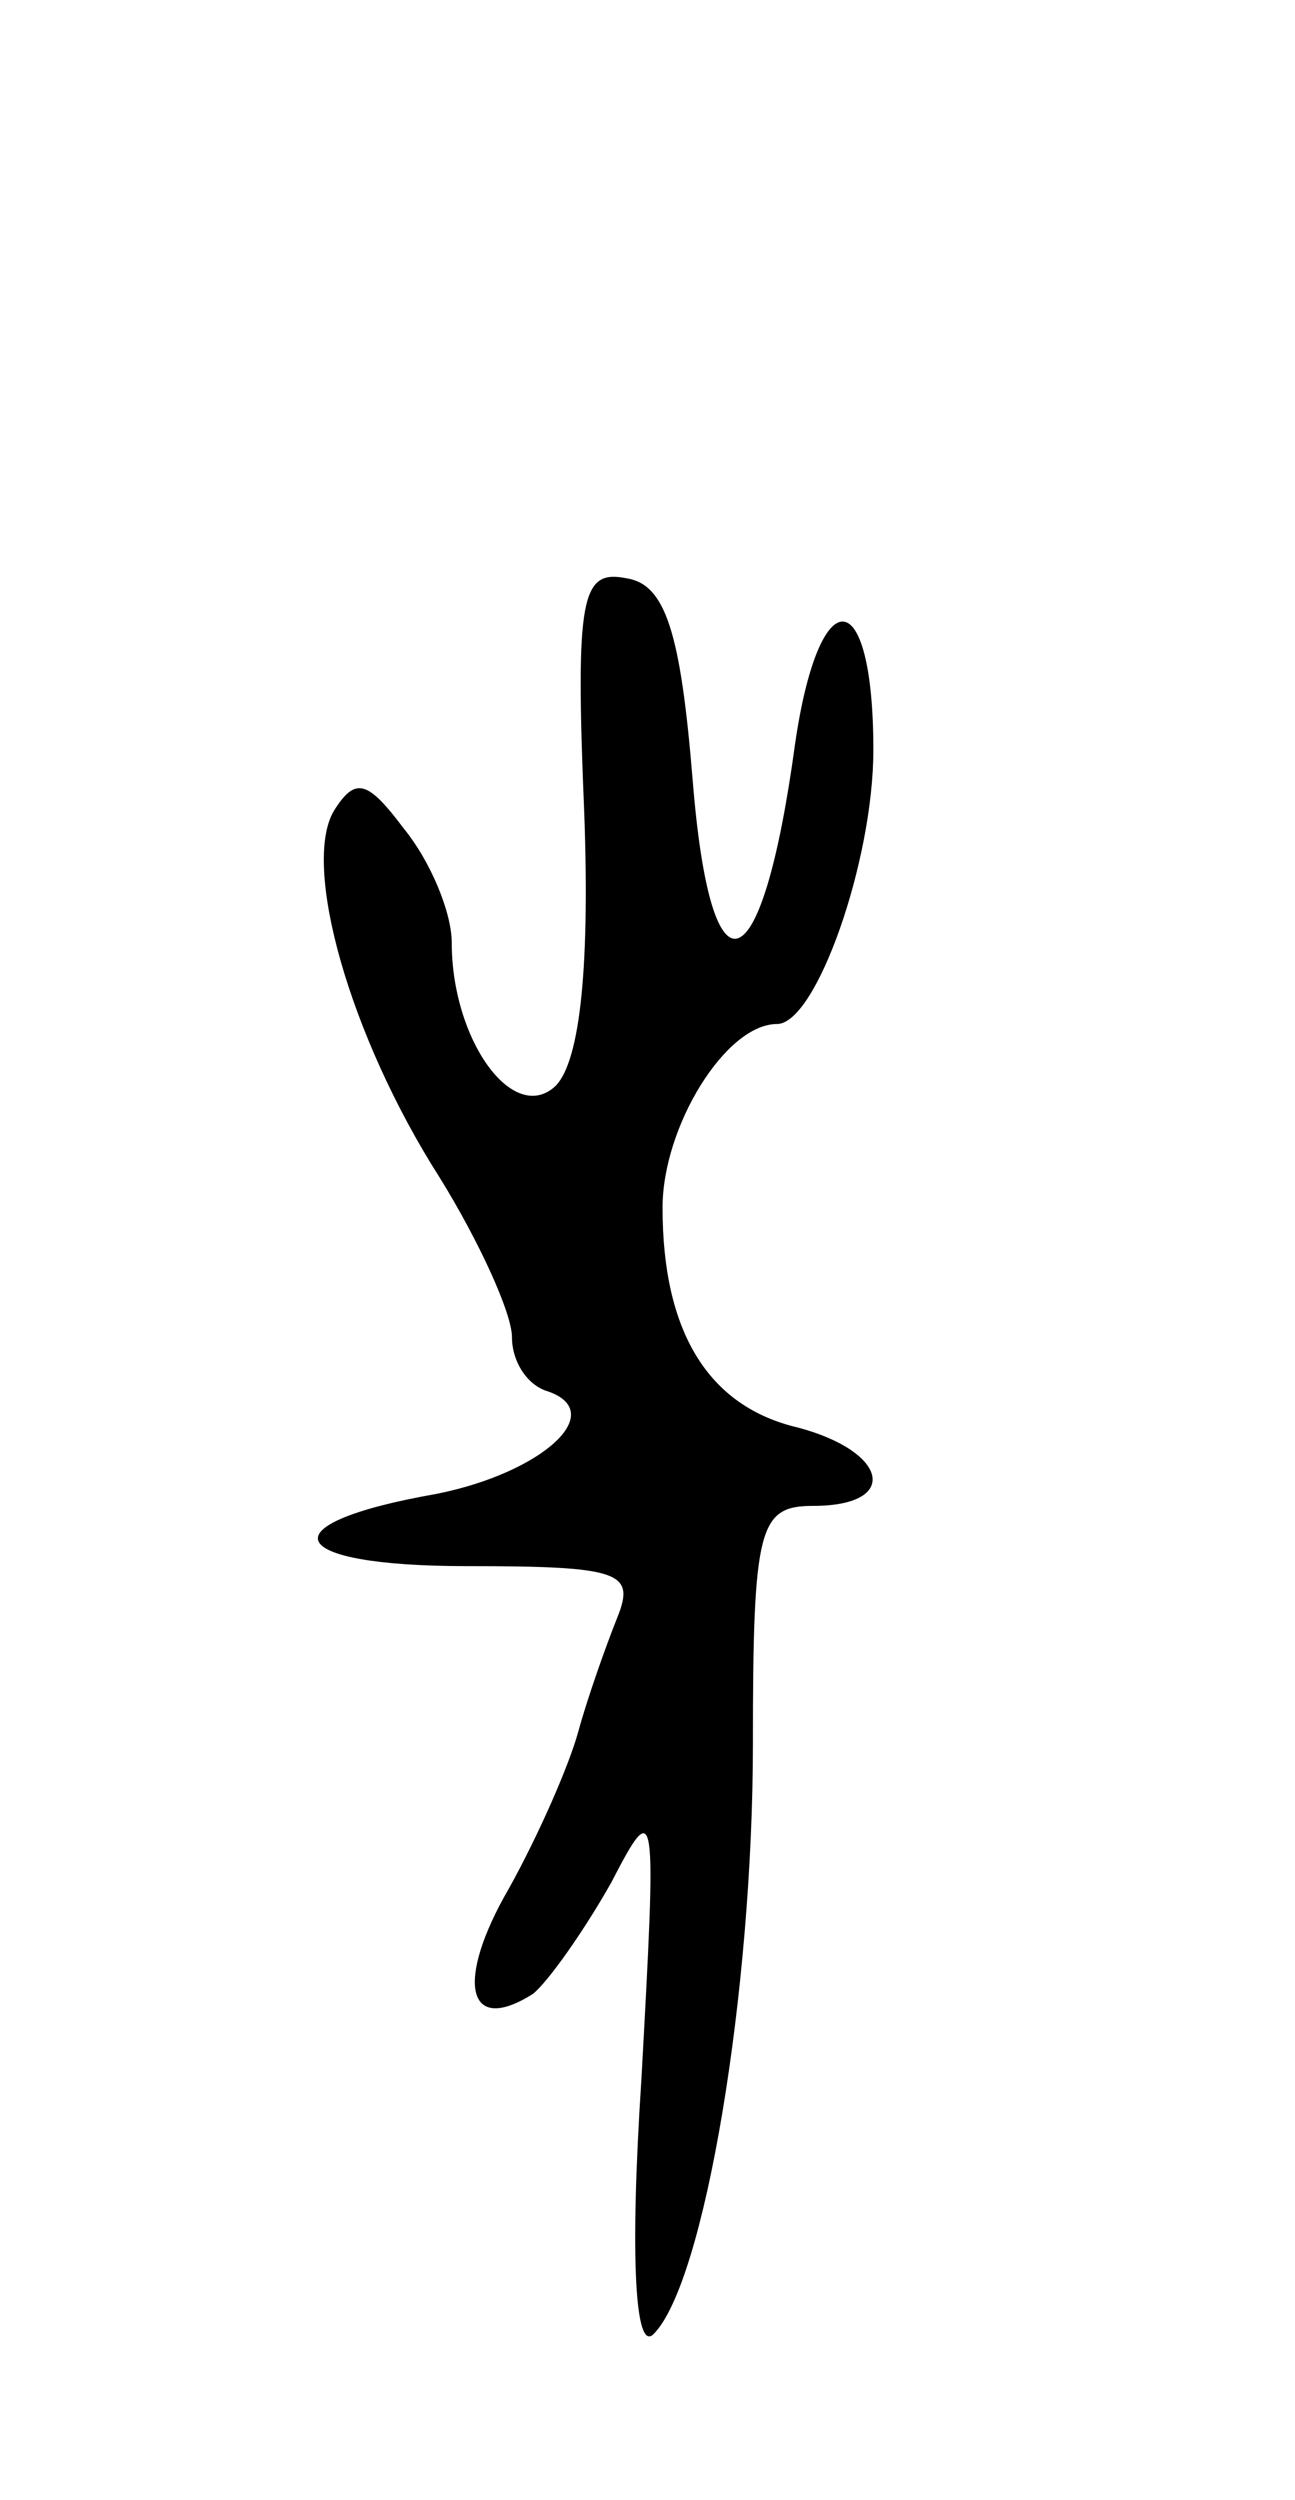 <svg version="1.0" xmlns="http://www.w3.org/2000/svg"
 width="43pt" height="83pt" viewBox="0 0 43 83"
 preserveAspectRatio="xMidYMid meet">
<g transform="translate(0,83) scale(0.1,-0.1)"
fill="#000000" stroke="none">
<path d="M194 560 c2 -55 -2 -84 -10 -91 -14 -12 -34 16 -34 48 0 10 -7 27
-16 38 -12 16 -16 17 -23 6 -11 -18 5 -75 35 -122 13 -21 24 -45 24 -53 0 -8
5 -16 12 -18 20 -7 -2 -27 -37 -34 -57 -10 -51 -24 10 -24 51 0 56 -2 50 -17
-4 -10 -10 -27 -13 -38 -3 -11 -13 -34 -23 -52 -18 -31 -14 -49 8 -35 5 4 17
21 26 37 15 29 15 26 10 -65 -4 -61 -2 -91 4 -85 17 17 33 114 33 196 0 72 2
79 20 79 29 0 25 18 -5 26 -30 7 -45 32 -45 73 0 27 21 61 38 61 13 0 32 54
32 91 0 56 -18 57 -26 2 -11 -81 -28 -87 -34 -12 -4 49 -9 65 -22 67 -15 3
-17 -6 -14 -78z"/>
</g>
</svg>
